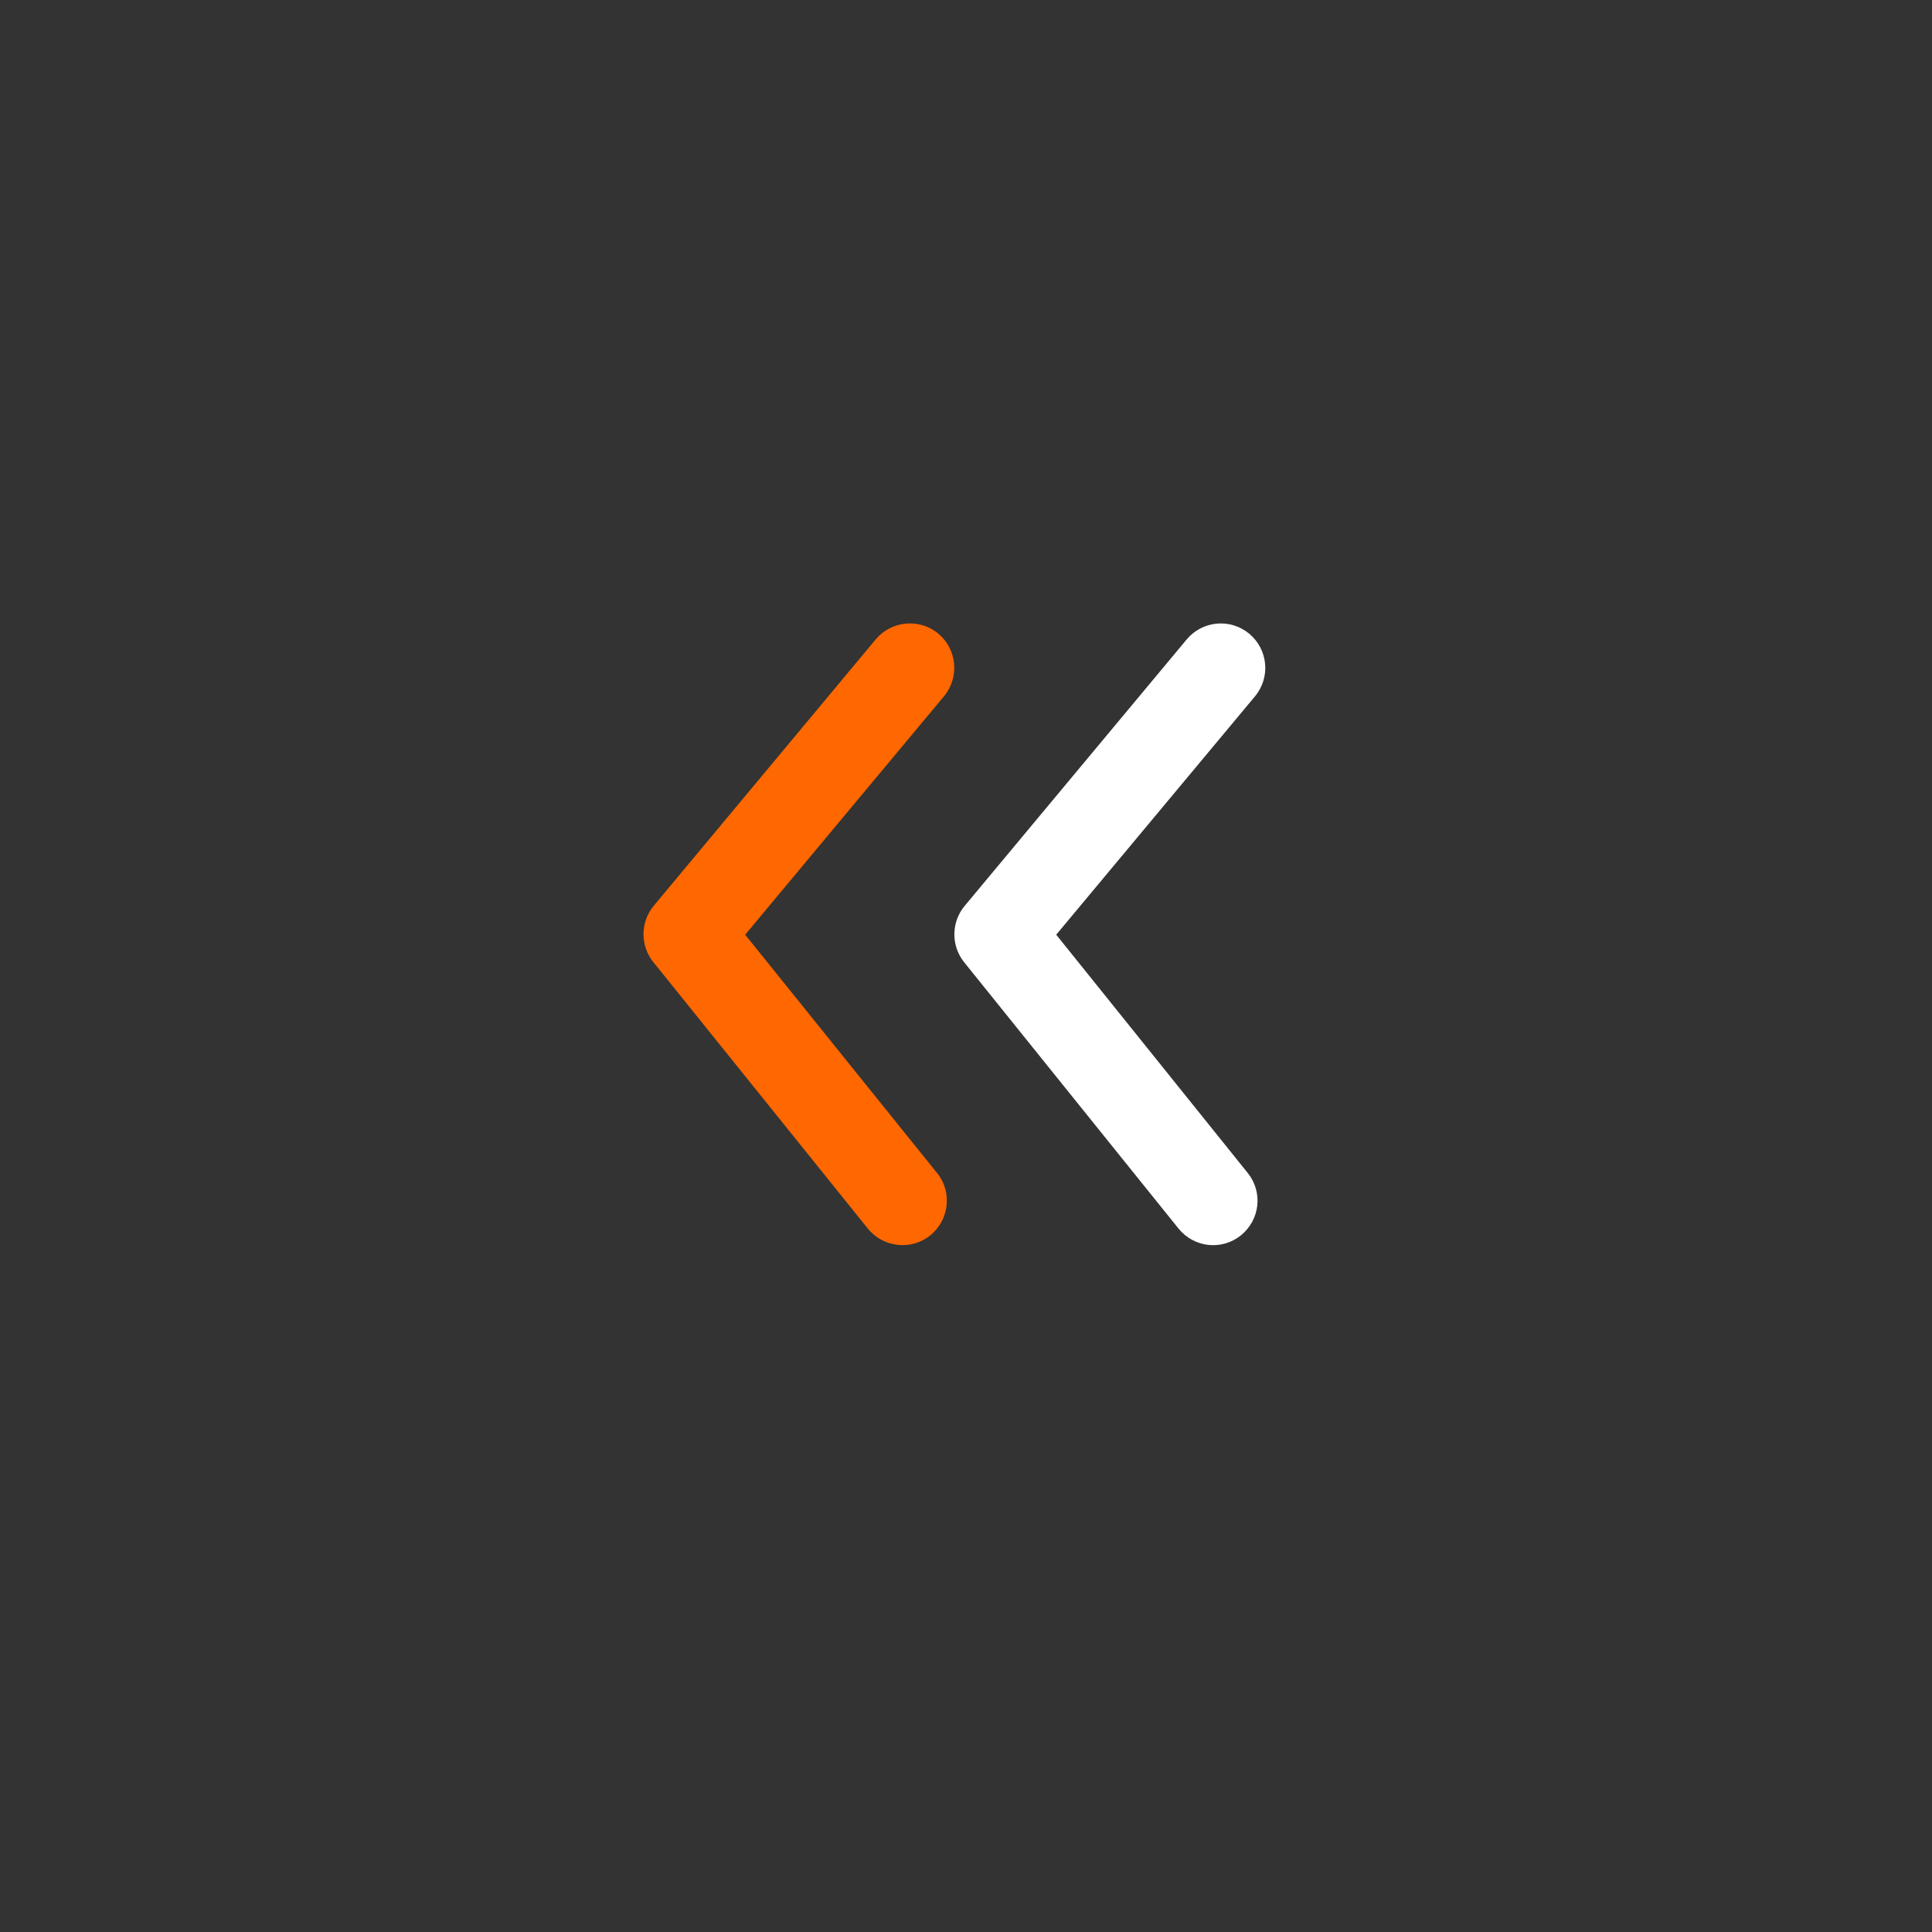 <?xml version="1.0" encoding="utf-8"?>
<!-- Generator: Adobe Illustrator 24.1.3, SVG Export Plug-In . SVG Version: 6.00 Build 0)  -->
<svg version="1.1" id="Layer_1" xmlns="http://www.w3.org/2000/svg" xmlns:xlink="http://www.w3.org/1999/xlink" x="0px" y="0px"
	 viewBox="0 0 100 100" style="enable-background:new 0 0 100 100;" xml:space="preserve">
<rect x="0" y="0" width="100" height="100" fill="#333333" stroke="none"/>
<style type="text/css">
	.st0{fill:#FF6700;}
	.st1{fill:#FFFFFF;}
</style>
<g id="Group_1852" transform="translate(-217 -53)">
	<path id="Fill_526" class="st0" d="M265.57,85.8c-0.97-0.81-2.42-0.68-3.24,0.29l-11.49,13.79c-0.7,0.84-0.71,2.06-0.03,2.91
		l11.1,13.79c0.79,0.99,2.24,1.16,3.23,0.37c0.99-0.79,1.16-2.24,0.37-3.23c-0.01-0.01-0.01-0.01-0.02-0.02l-9.92-12.32l10.29-12.34
		C266.67,88.06,266.54,86.61,265.57,85.8"/>
	<path id="Fill_528" class="st1" d="M271.67,101.38l10.29-12.34c0.81-0.98,0.68-2.42-0.3-3.24c-0.98-0.81-2.42-0.68-3.24,0.3
		l-11.49,13.79c-0.7,0.84-0.71,2.06-0.03,2.91l11.1,13.79c0.8,0.99,2.24,1.15,3.23,0.35s1.15-2.24,0.35-3.23L271.67,101.38z"/>
</g>
</svg>
